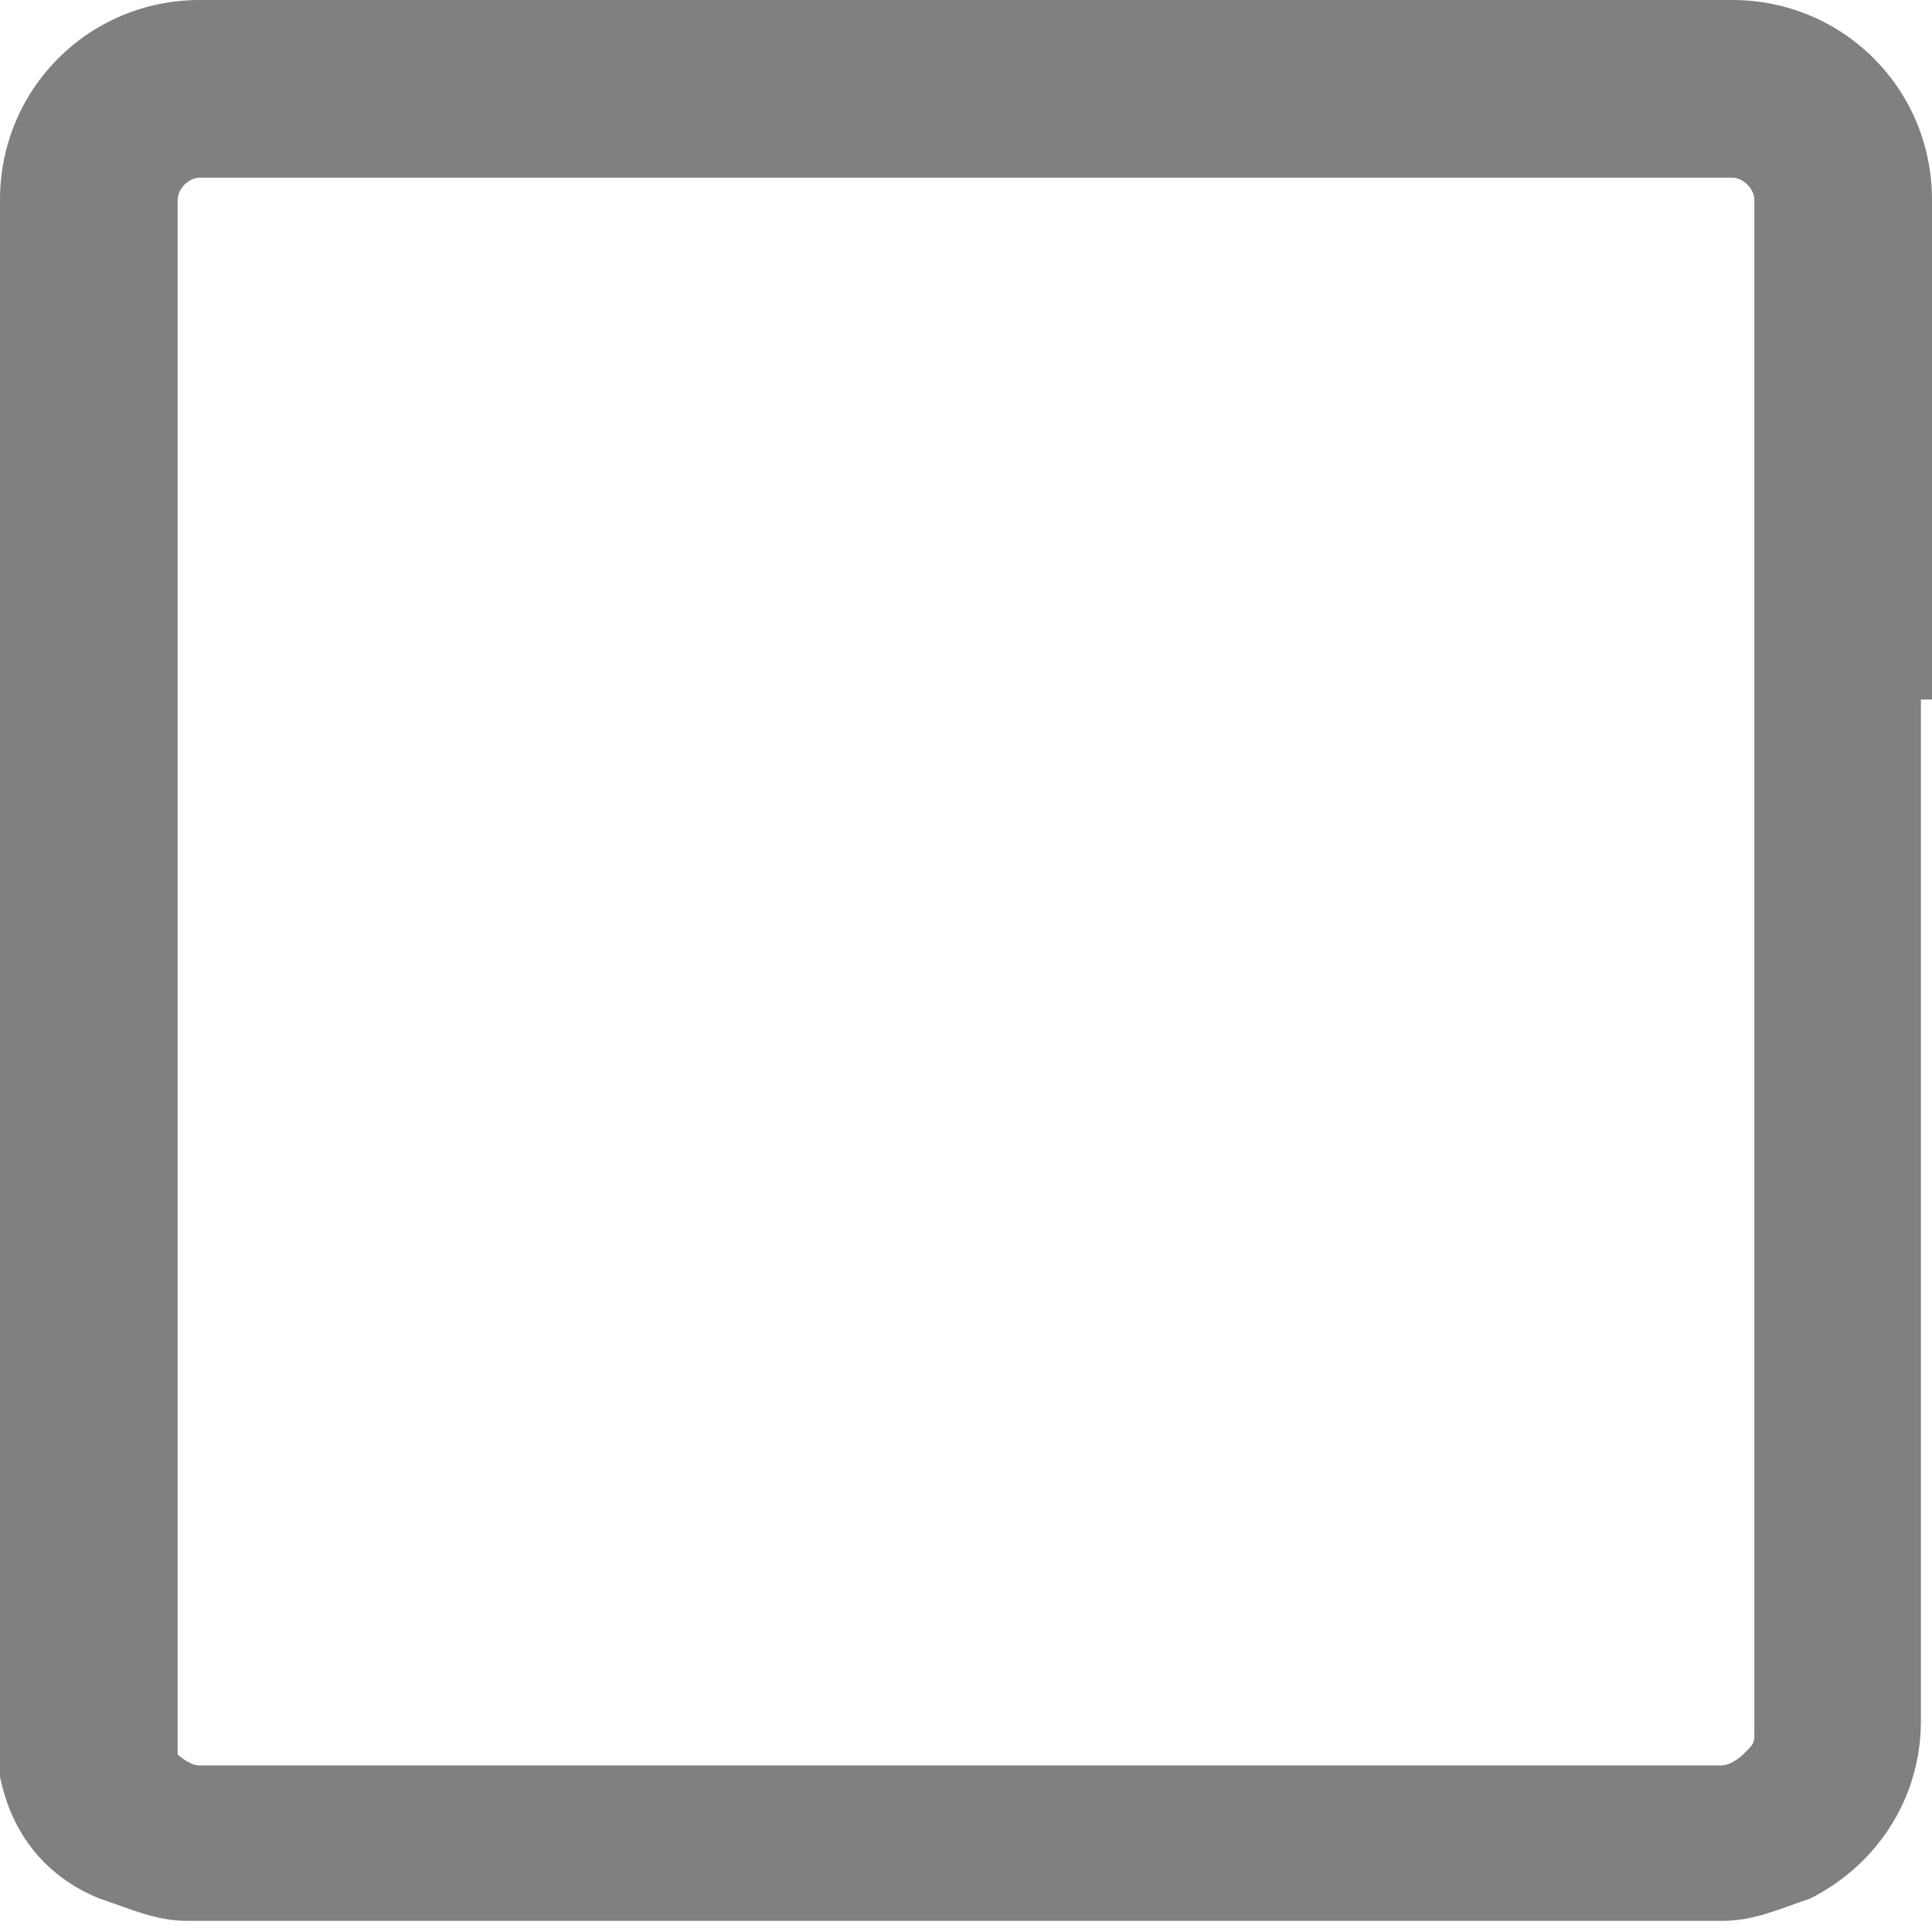 <svg id="Слой_1" xmlns="http://www.w3.org/2000/svg" viewBox="0 0 17.4 17.4">
    <style>
        .st0{fill-rule:evenodd;clip-rule:evenodd;fill:#808081}
    </style>
    <path class="st0" d="M17.4 6.3V1.8c0-1-.8-1.8-1.8-1.8H1.8C.8 0 0 .8 0 1.8V16c.1.5.4.9.9 1.1.3.1.5.2.8.2h13.8c.3 0 .5-.1.8-.2.6-.3 1-.9 1-1.6V6.3h.1zM1.8 1.6h13.8c.1 0 .2.1.2.2v13.8c0 .1 0 .1-.1.2 0 0-.1.1-.2.1H1.8c-.1 0-.2-.1-.2-.1v-14c0-.1.1-.2.2-.2z"/>
</svg>
